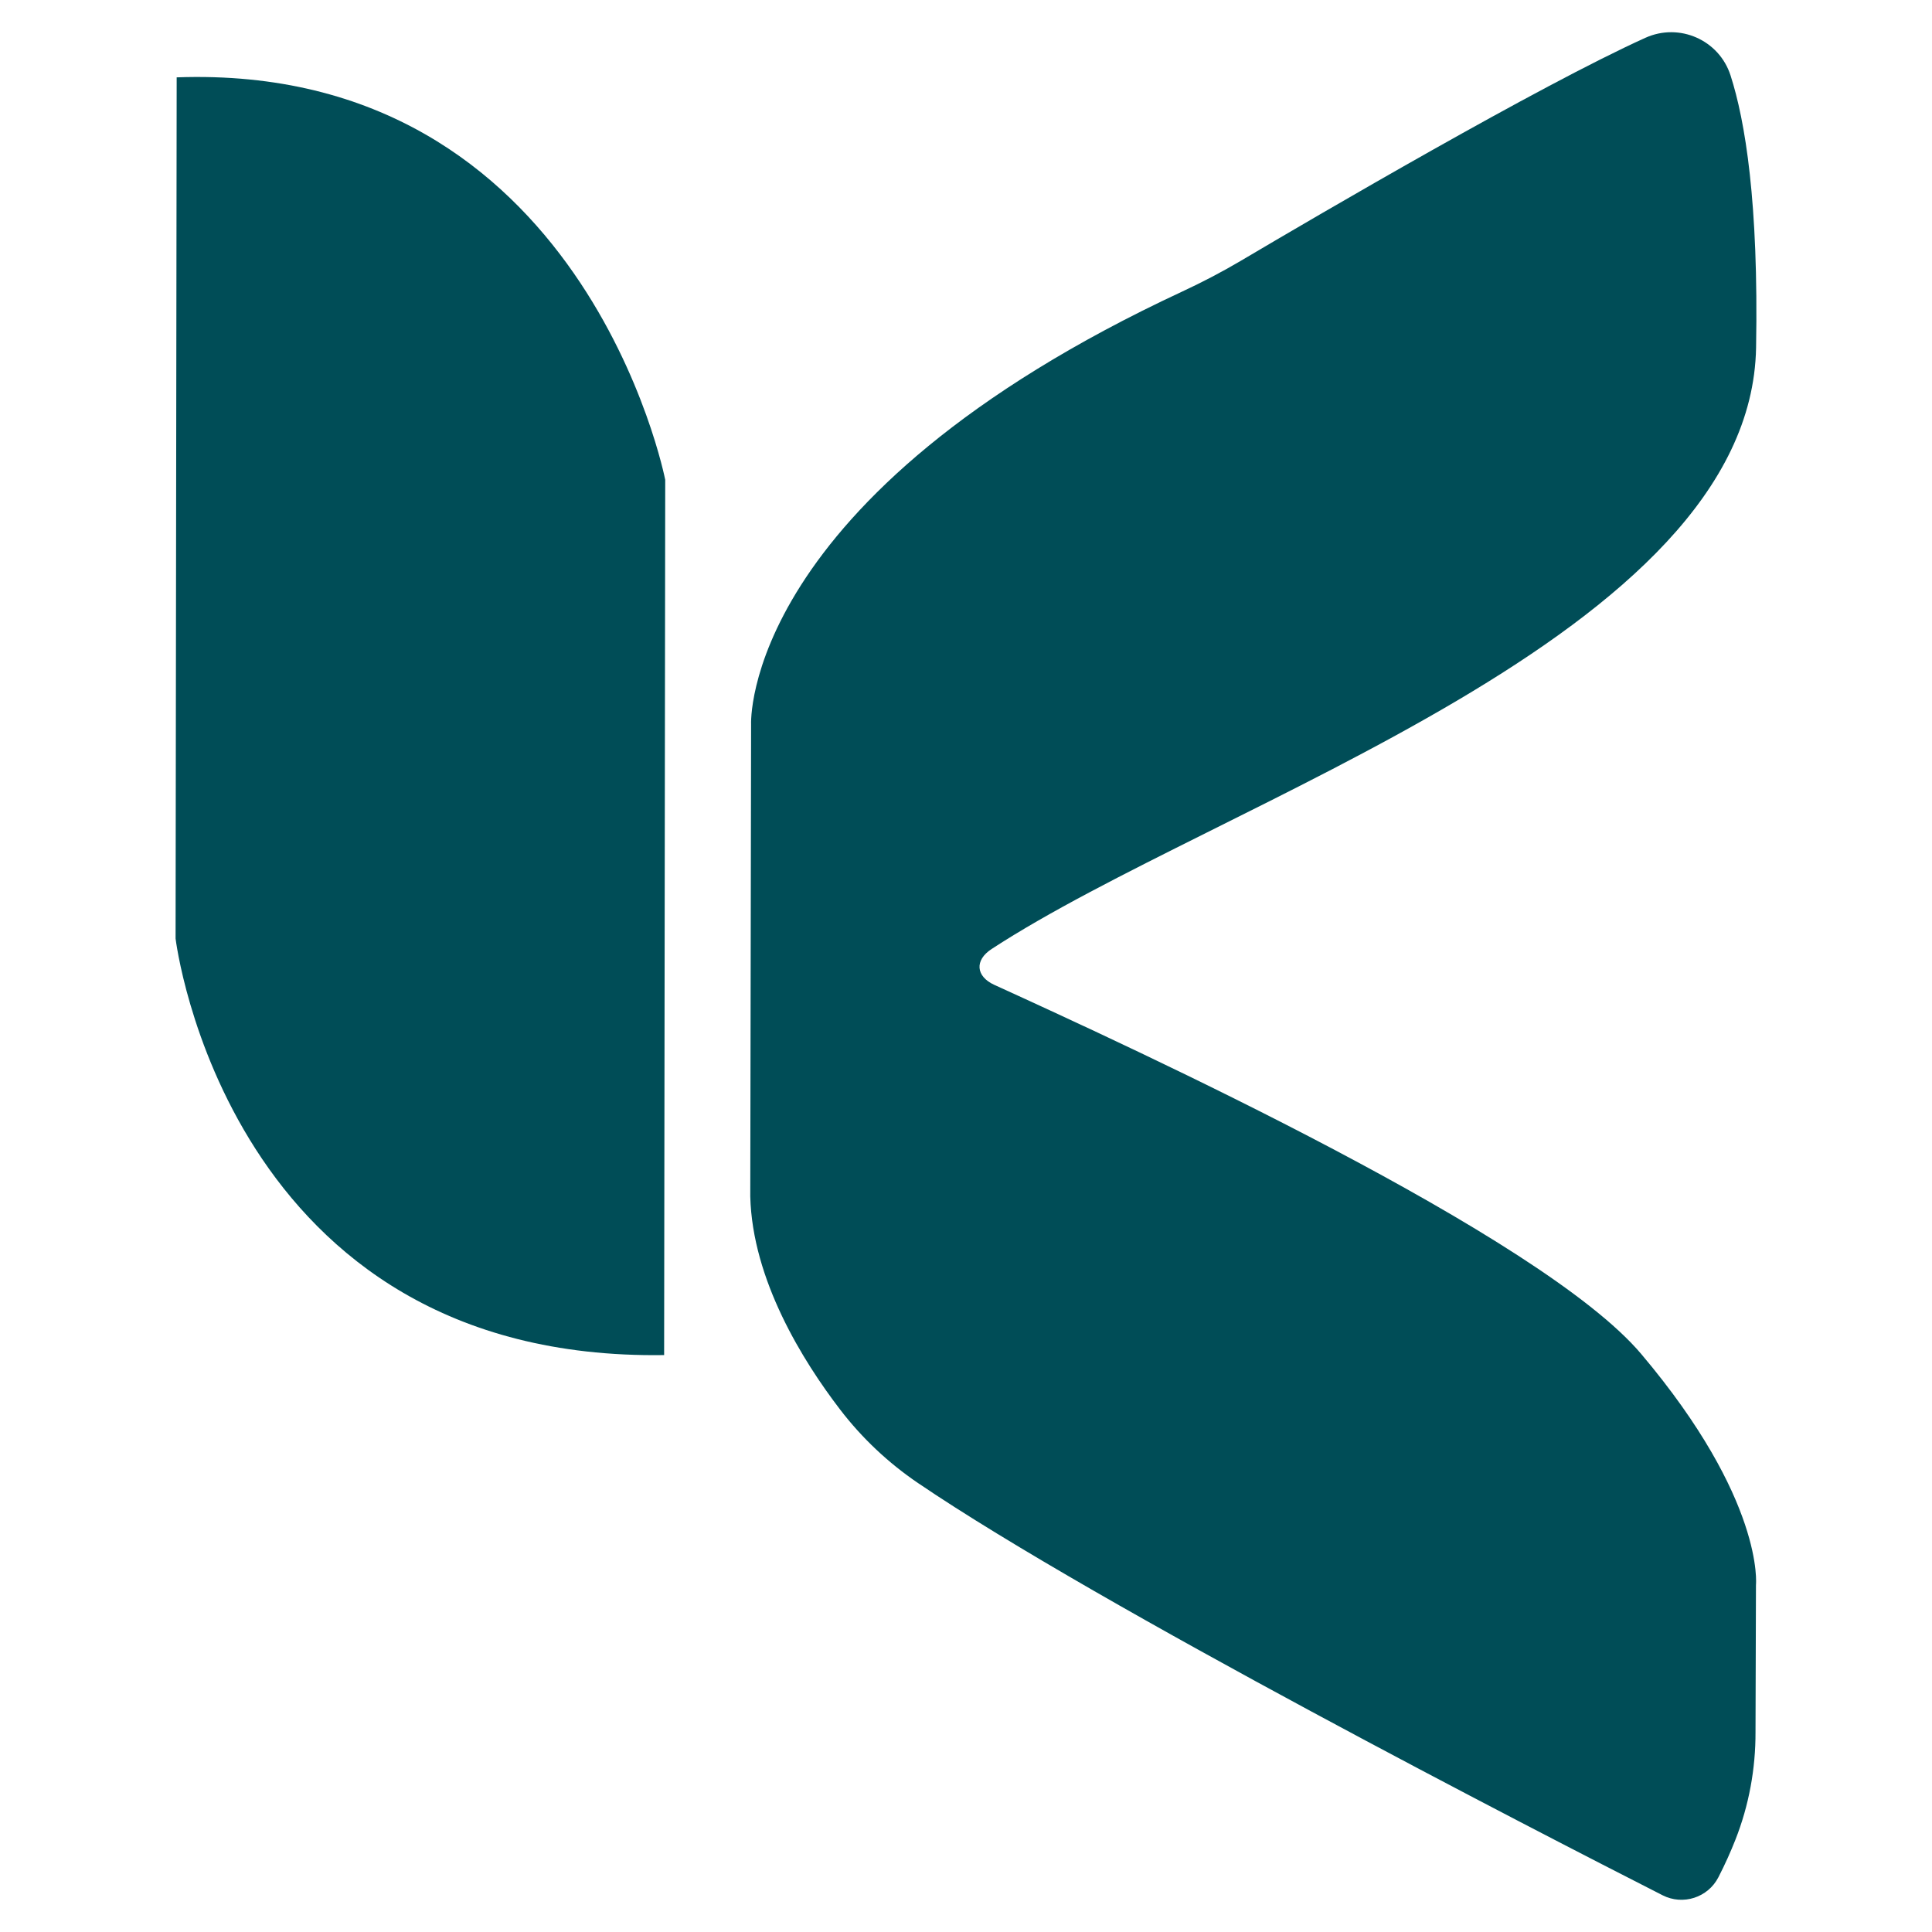 <?xml version="1.0" encoding="utf-8"?>
<!-- Generator: Adobe Illustrator 28.1.0, SVG Export Plug-In . SVG Version: 6.00 Build 0)  -->
<svg version="1.1" id="Layer_1" xmlns="http://www.w3.org/2000/svg" xmlns:xlink="http://www.w3.org/1999/xlink" x="0px" y="0px"
	 viewBox="0 0 512 512" style="enable-background:new 0 0 512 512;" xml:space="preserve">
<style type="text/css">
	.st0{fill:#004D57;}
</style>
<g>
	<path class="st0" d="M46.82,20.5l-0.29,228.23c0,0,13.49,112.1,129.47,110.38l0.29-231.96C176.29,127.15,154.76,16.62,46.82,20.5z"
		/>
	<path class="st0" d="M436.04,10.02c9-4.07,19.54,0.56,22.57,9.96c3.89,12.06,7.46,33.66,6.77,72.15
		c-1.37,76.29-142.27,119.95-202.6,159.37c-4.54,2.96-4.2,7.25,0.73,9.5c37.44,17.08,144.92,66.42,171.44,97.83
		c32.73,38.76,30.4,61.19,30.4,61.19l-0.12,38.94c0.04,9.77-1.74,19.48-5.32,28.57c-1.23,3.12-2.72,6.48-4.52,9.97
		c-2.77,5.38-9.38,7.51-14.78,4.77c-33.54-17.07-149.17-76.54-197.33-109.25c-7.89-5.36-14.87-11.93-20.66-19.5
		c-9.82-12.82-23.24-34.3-23.79-56.46l0.22-125.09c0,0-2.82-60.21,114.3-114.73c5.27-2.45,10.42-5.14,15.42-8.09
		C349.73,56.74,407.7,22.84,436.04,10.02z"/>
</g>
</svg>
